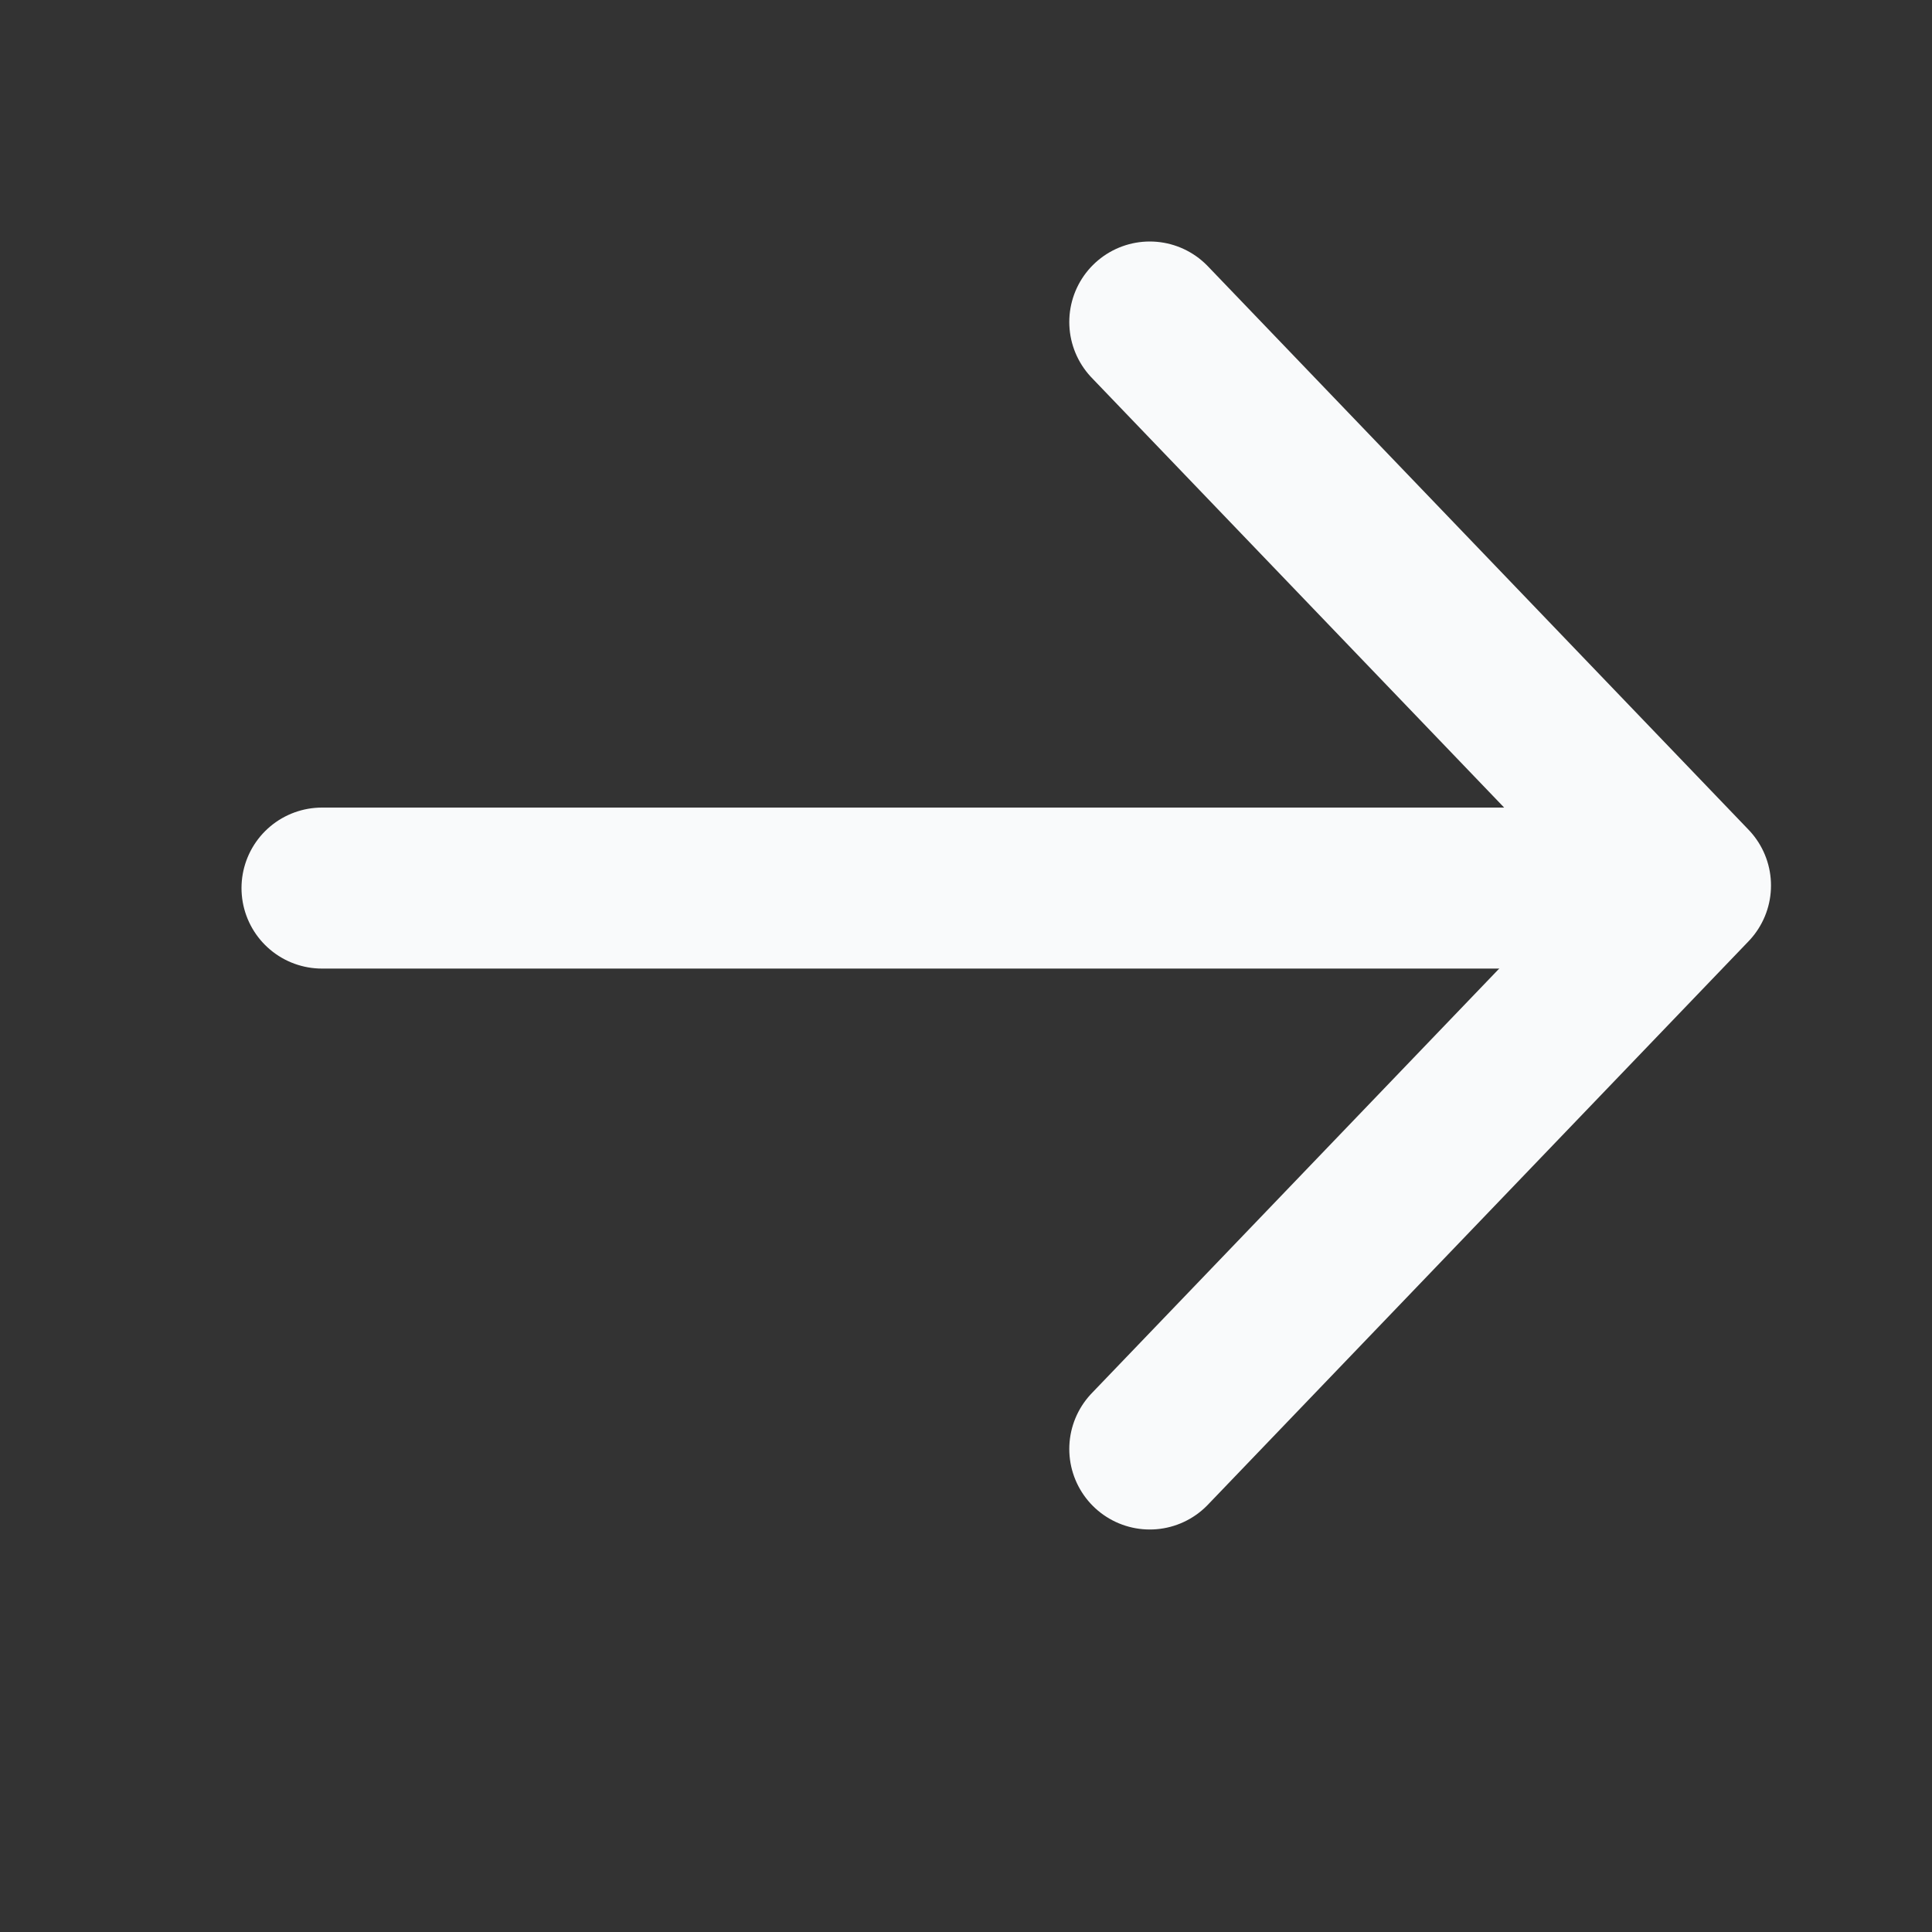 <svg width="24" height="24" viewBox="0 0 24 24" fill="none" xmlns="http://www.w3.org/2000/svg">
<rect x="0" y="0" width="24" height="24" fill="#333333" stroke="none"/>
<path d="M14.283 4L21 11L14.283 18" stroke="#F9FAFB" stroke-width="2" stroke-linecap="round" stroke-linejoin="round"/>
<line x1="19.733" y1="11.032" x2="4" y2="11.032" stroke="#F9FAFB" stroke-width="2" stroke-linecap="round"/>
</svg>
